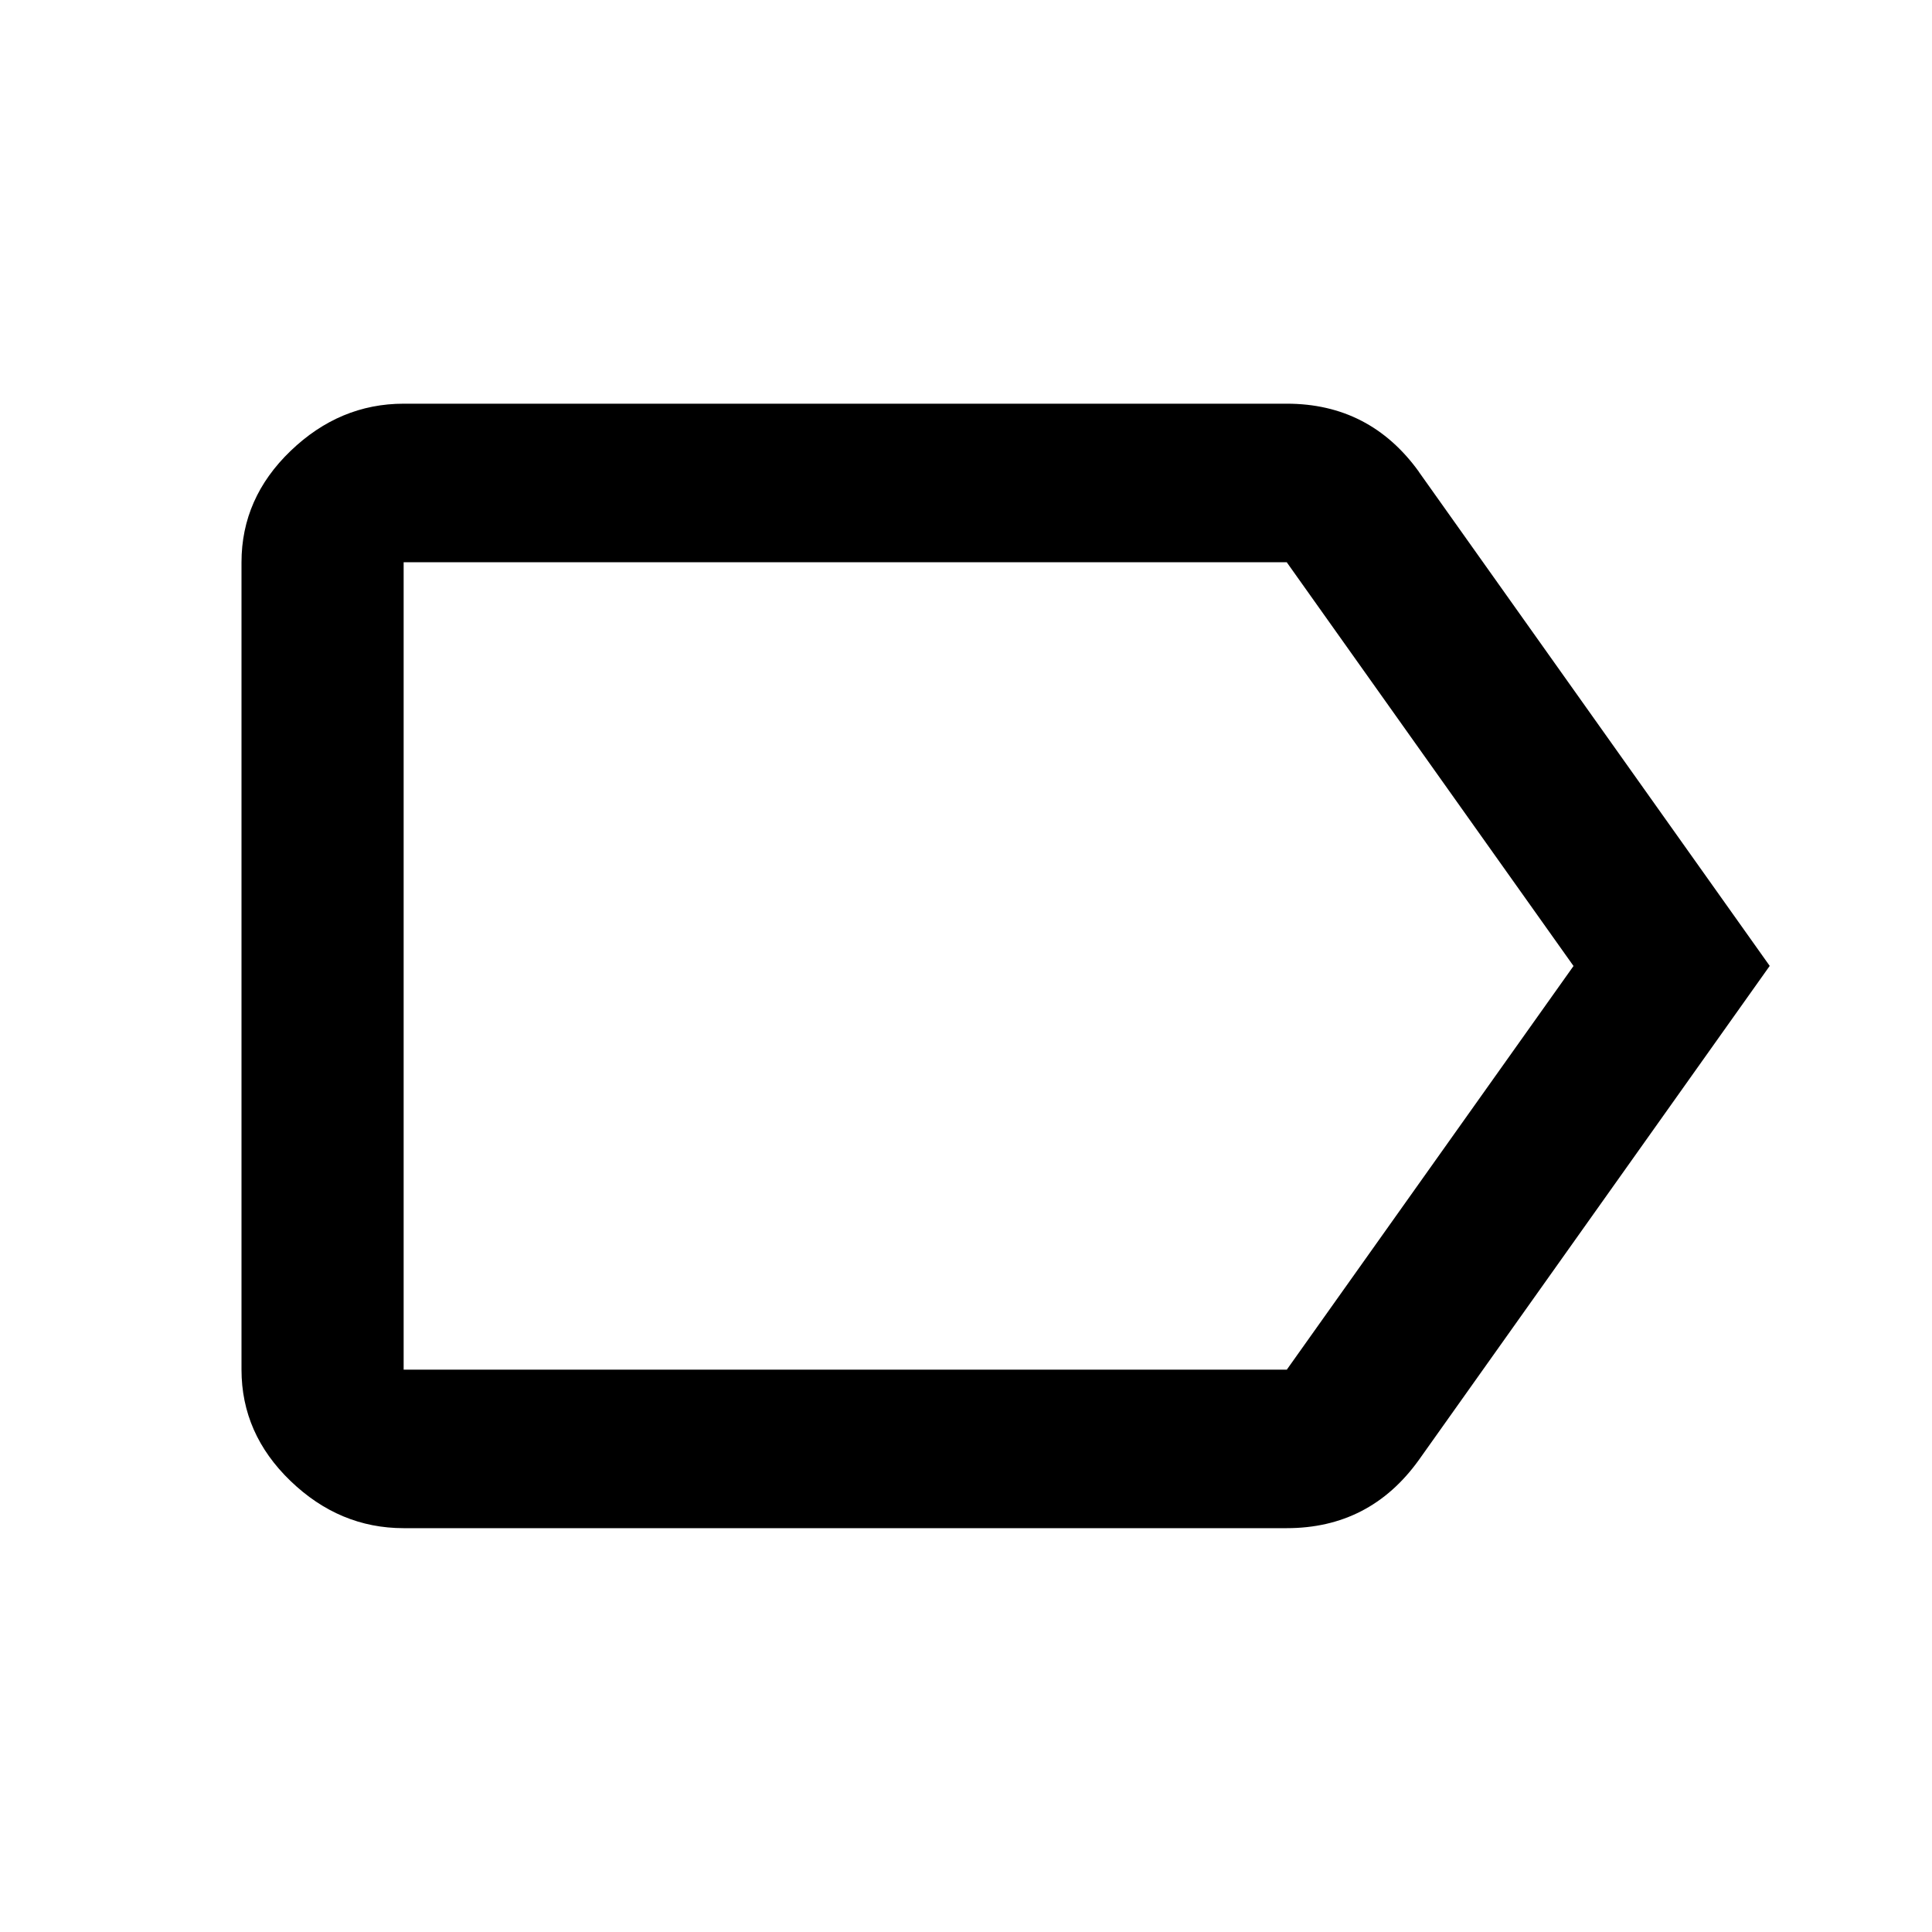 <?xml version="1.0"?><svg xmlns="http://www.w3.org/2000/svg" width="40" height="40" viewBox="0 0 40 40"><path d="m26.64 28.36l5.938-8.36-5.938-8.36h-18.283v16.717h18.283z m2.733-18.595l7.267 10.233-7.267 10.233q-1.013 1.408-2.733 1.408h-18.283q-1.327 0-2.342-0.977t-1.015-2.305v-16.715q0-1.33 1.017-2.307t2.342-0.977h18.283q1.717 0 2.733 1.407z"></path></svg>